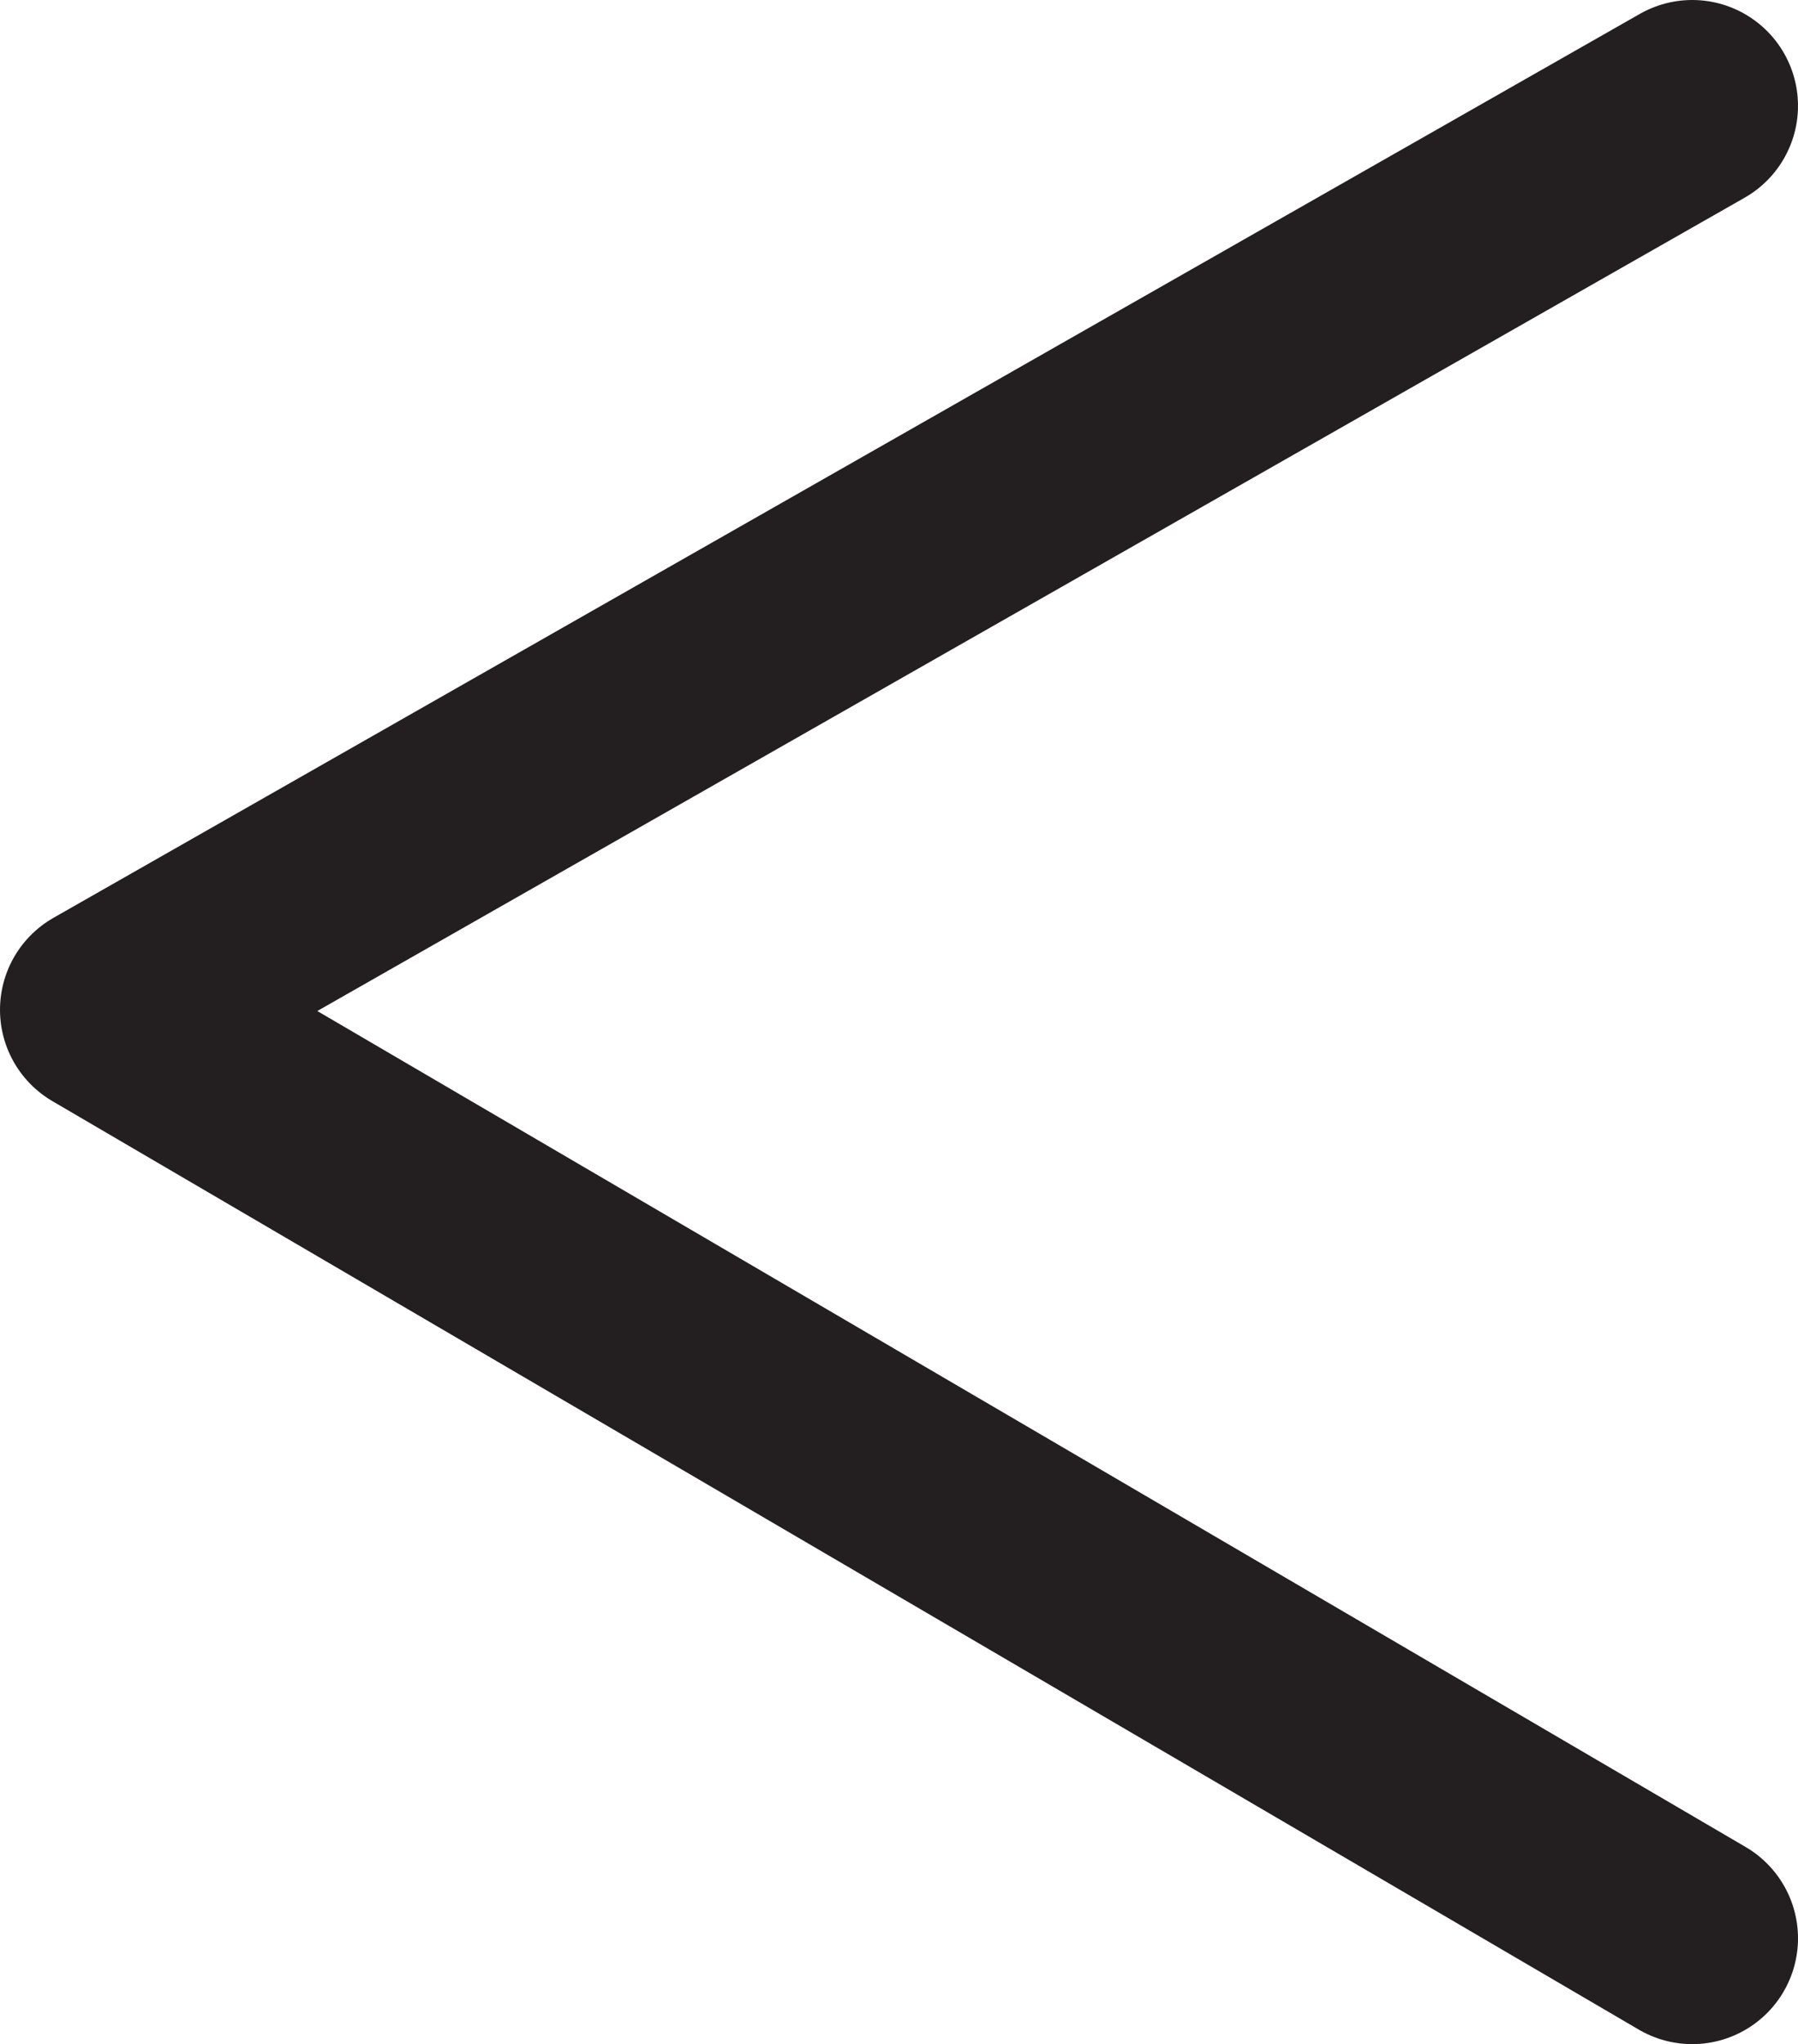 <svg id="e1f7d093-a85c-4079-9f23-fc720f9cbbd2" data-name="Layer 2" xmlns="http://www.w3.org/2000/svg" viewBox="0 0 85 96.6"><title>arrow</title><polyline points="80 91.6 5 47.72 80 5" fill="none" stroke="#231f20" stroke-linecap="round" stroke-linejoin="round" stroke-width="10"/></svg>